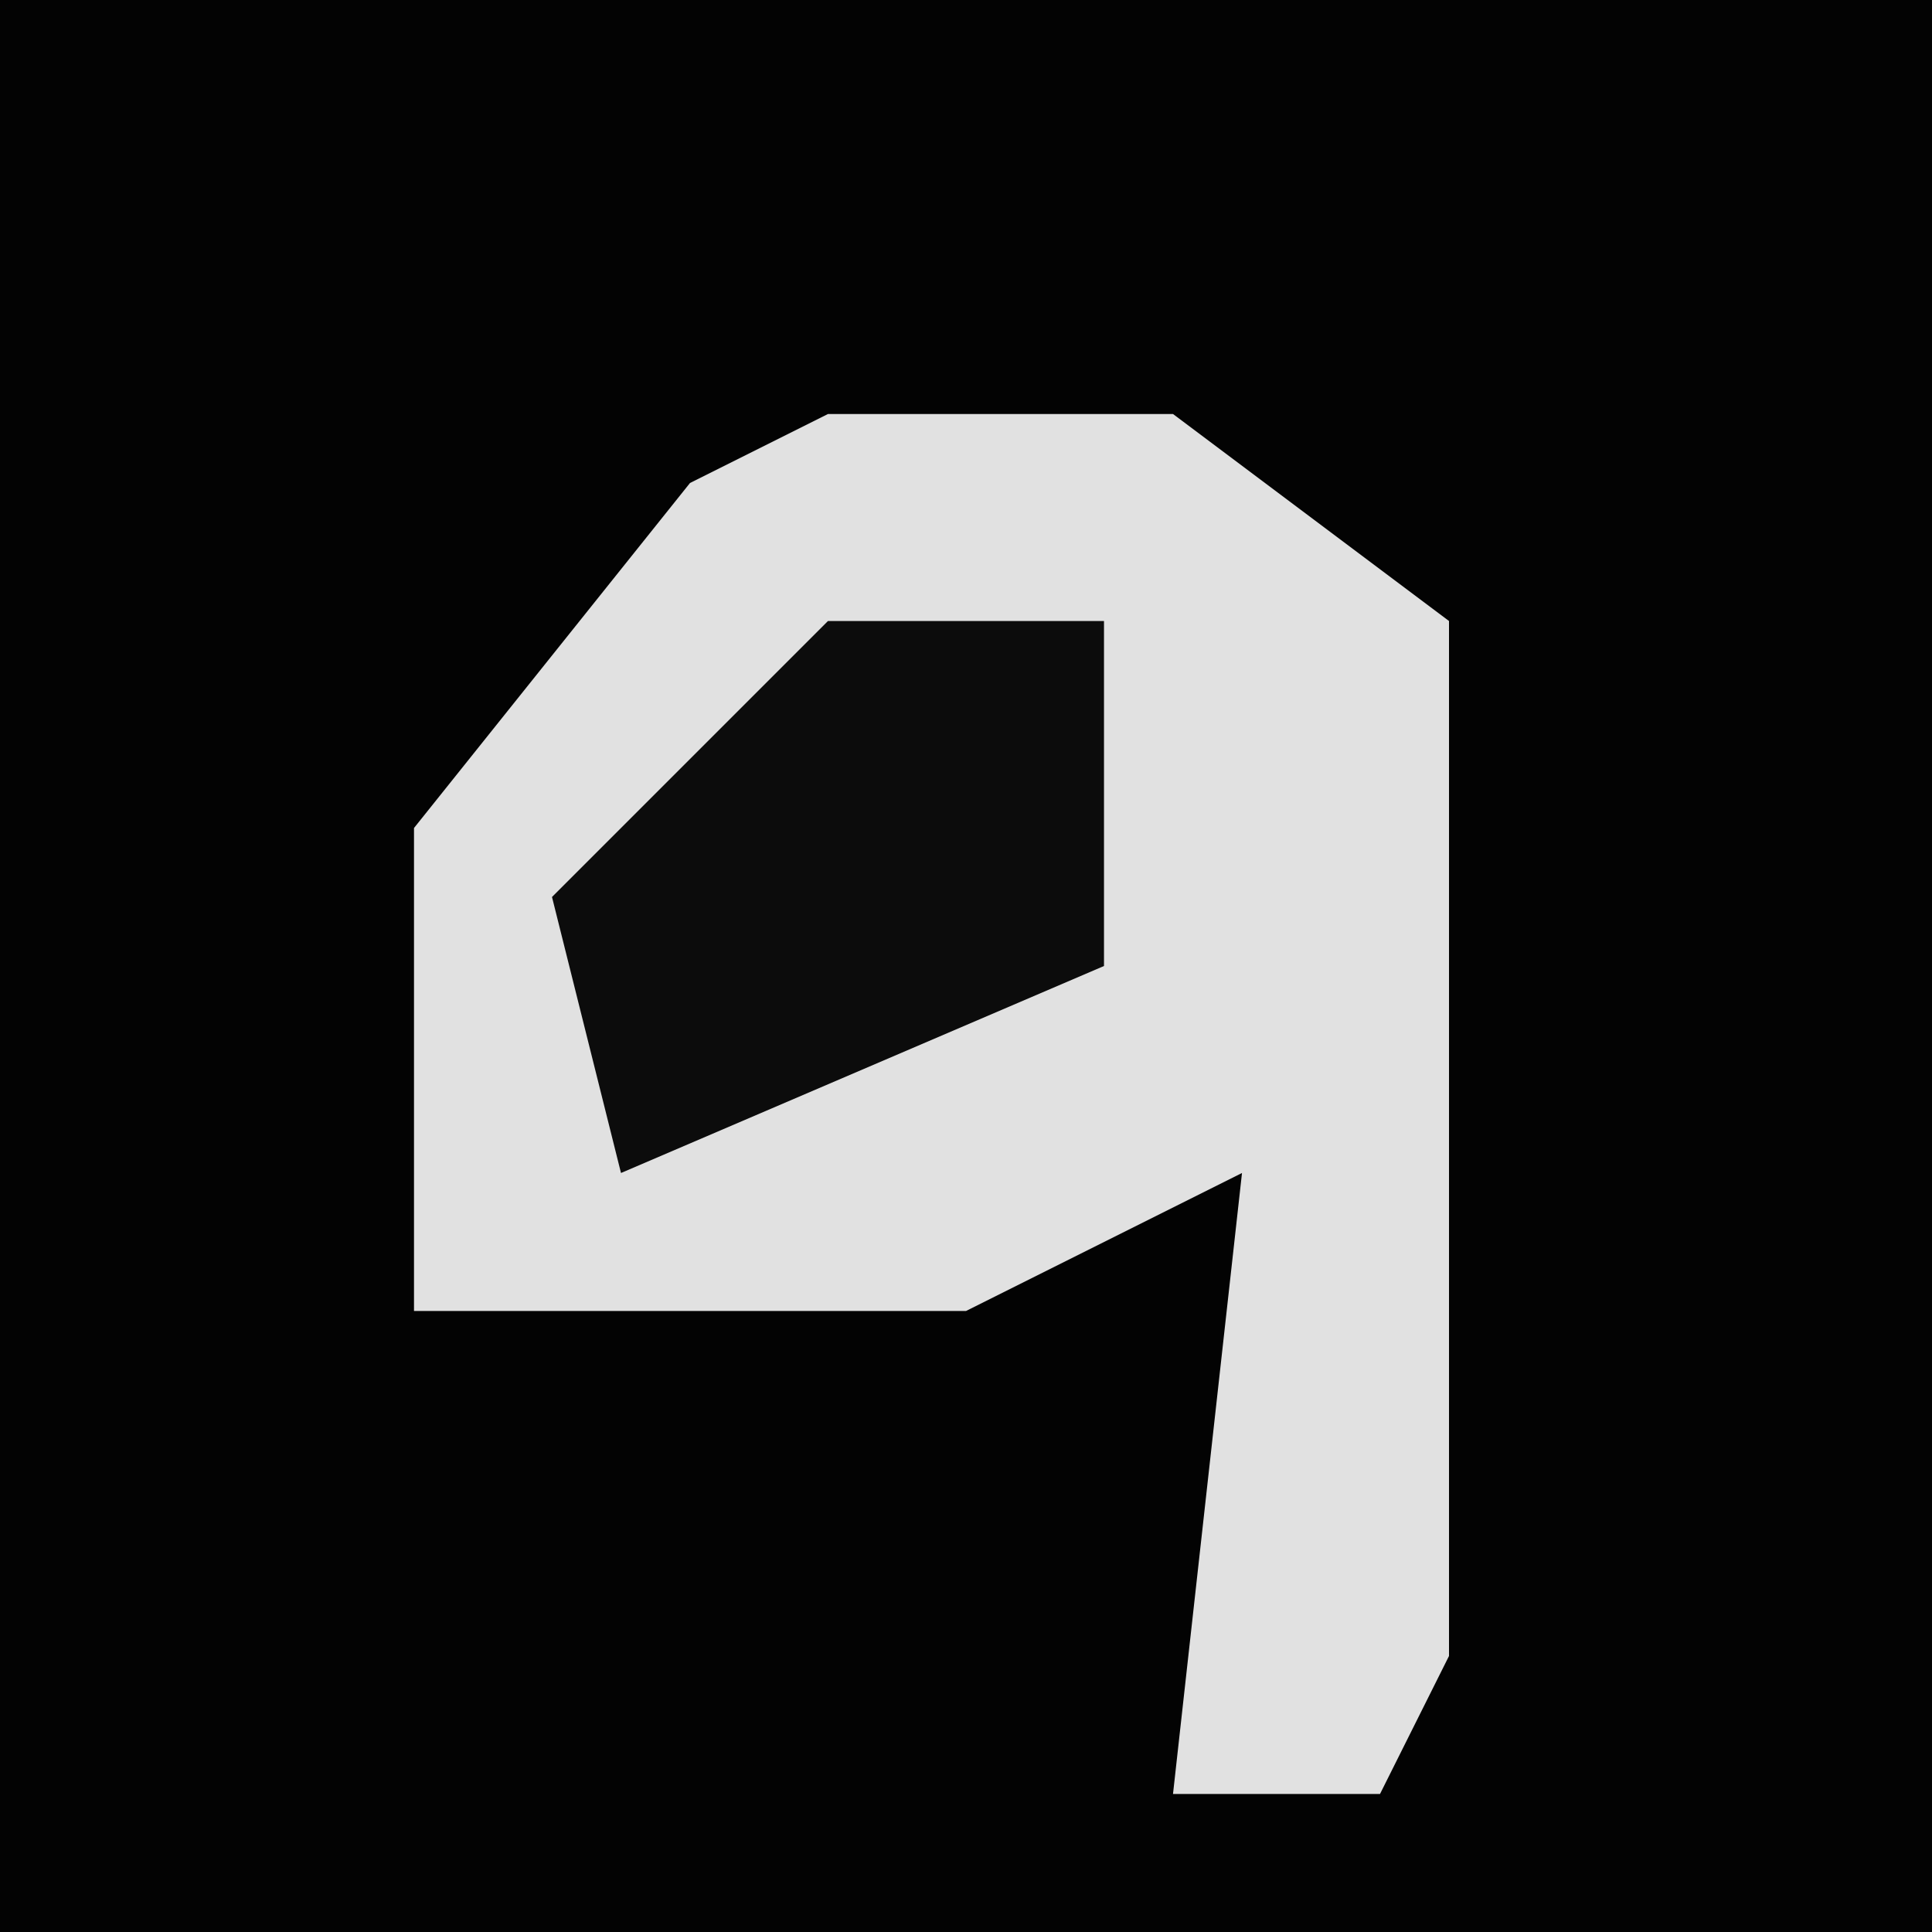 <?xml version="1.0" encoding="UTF-8"?>
<svg version="1.1" xmlns="http://www.w3.org/2000/svg" width="28" height="28">
<path d="M0,0 L28,0 L28,28 L0,28 Z " fill="#030303" transform="translate(0,0)"/>
<path d="M0,0 L5,0 L9,3 L9,18 L8,20 L5,20 L6,11 L2,13 L-6,13 L-6,6 L-2,1 Z " fill="#E1E1E1" transform="translate(12,6)"/>
<path d="M0,0 L4,0 L4,5 L-3,8 L-4,4 Z " fill="#0C0C0C" transform="translate(12,9)"/>
</svg>
